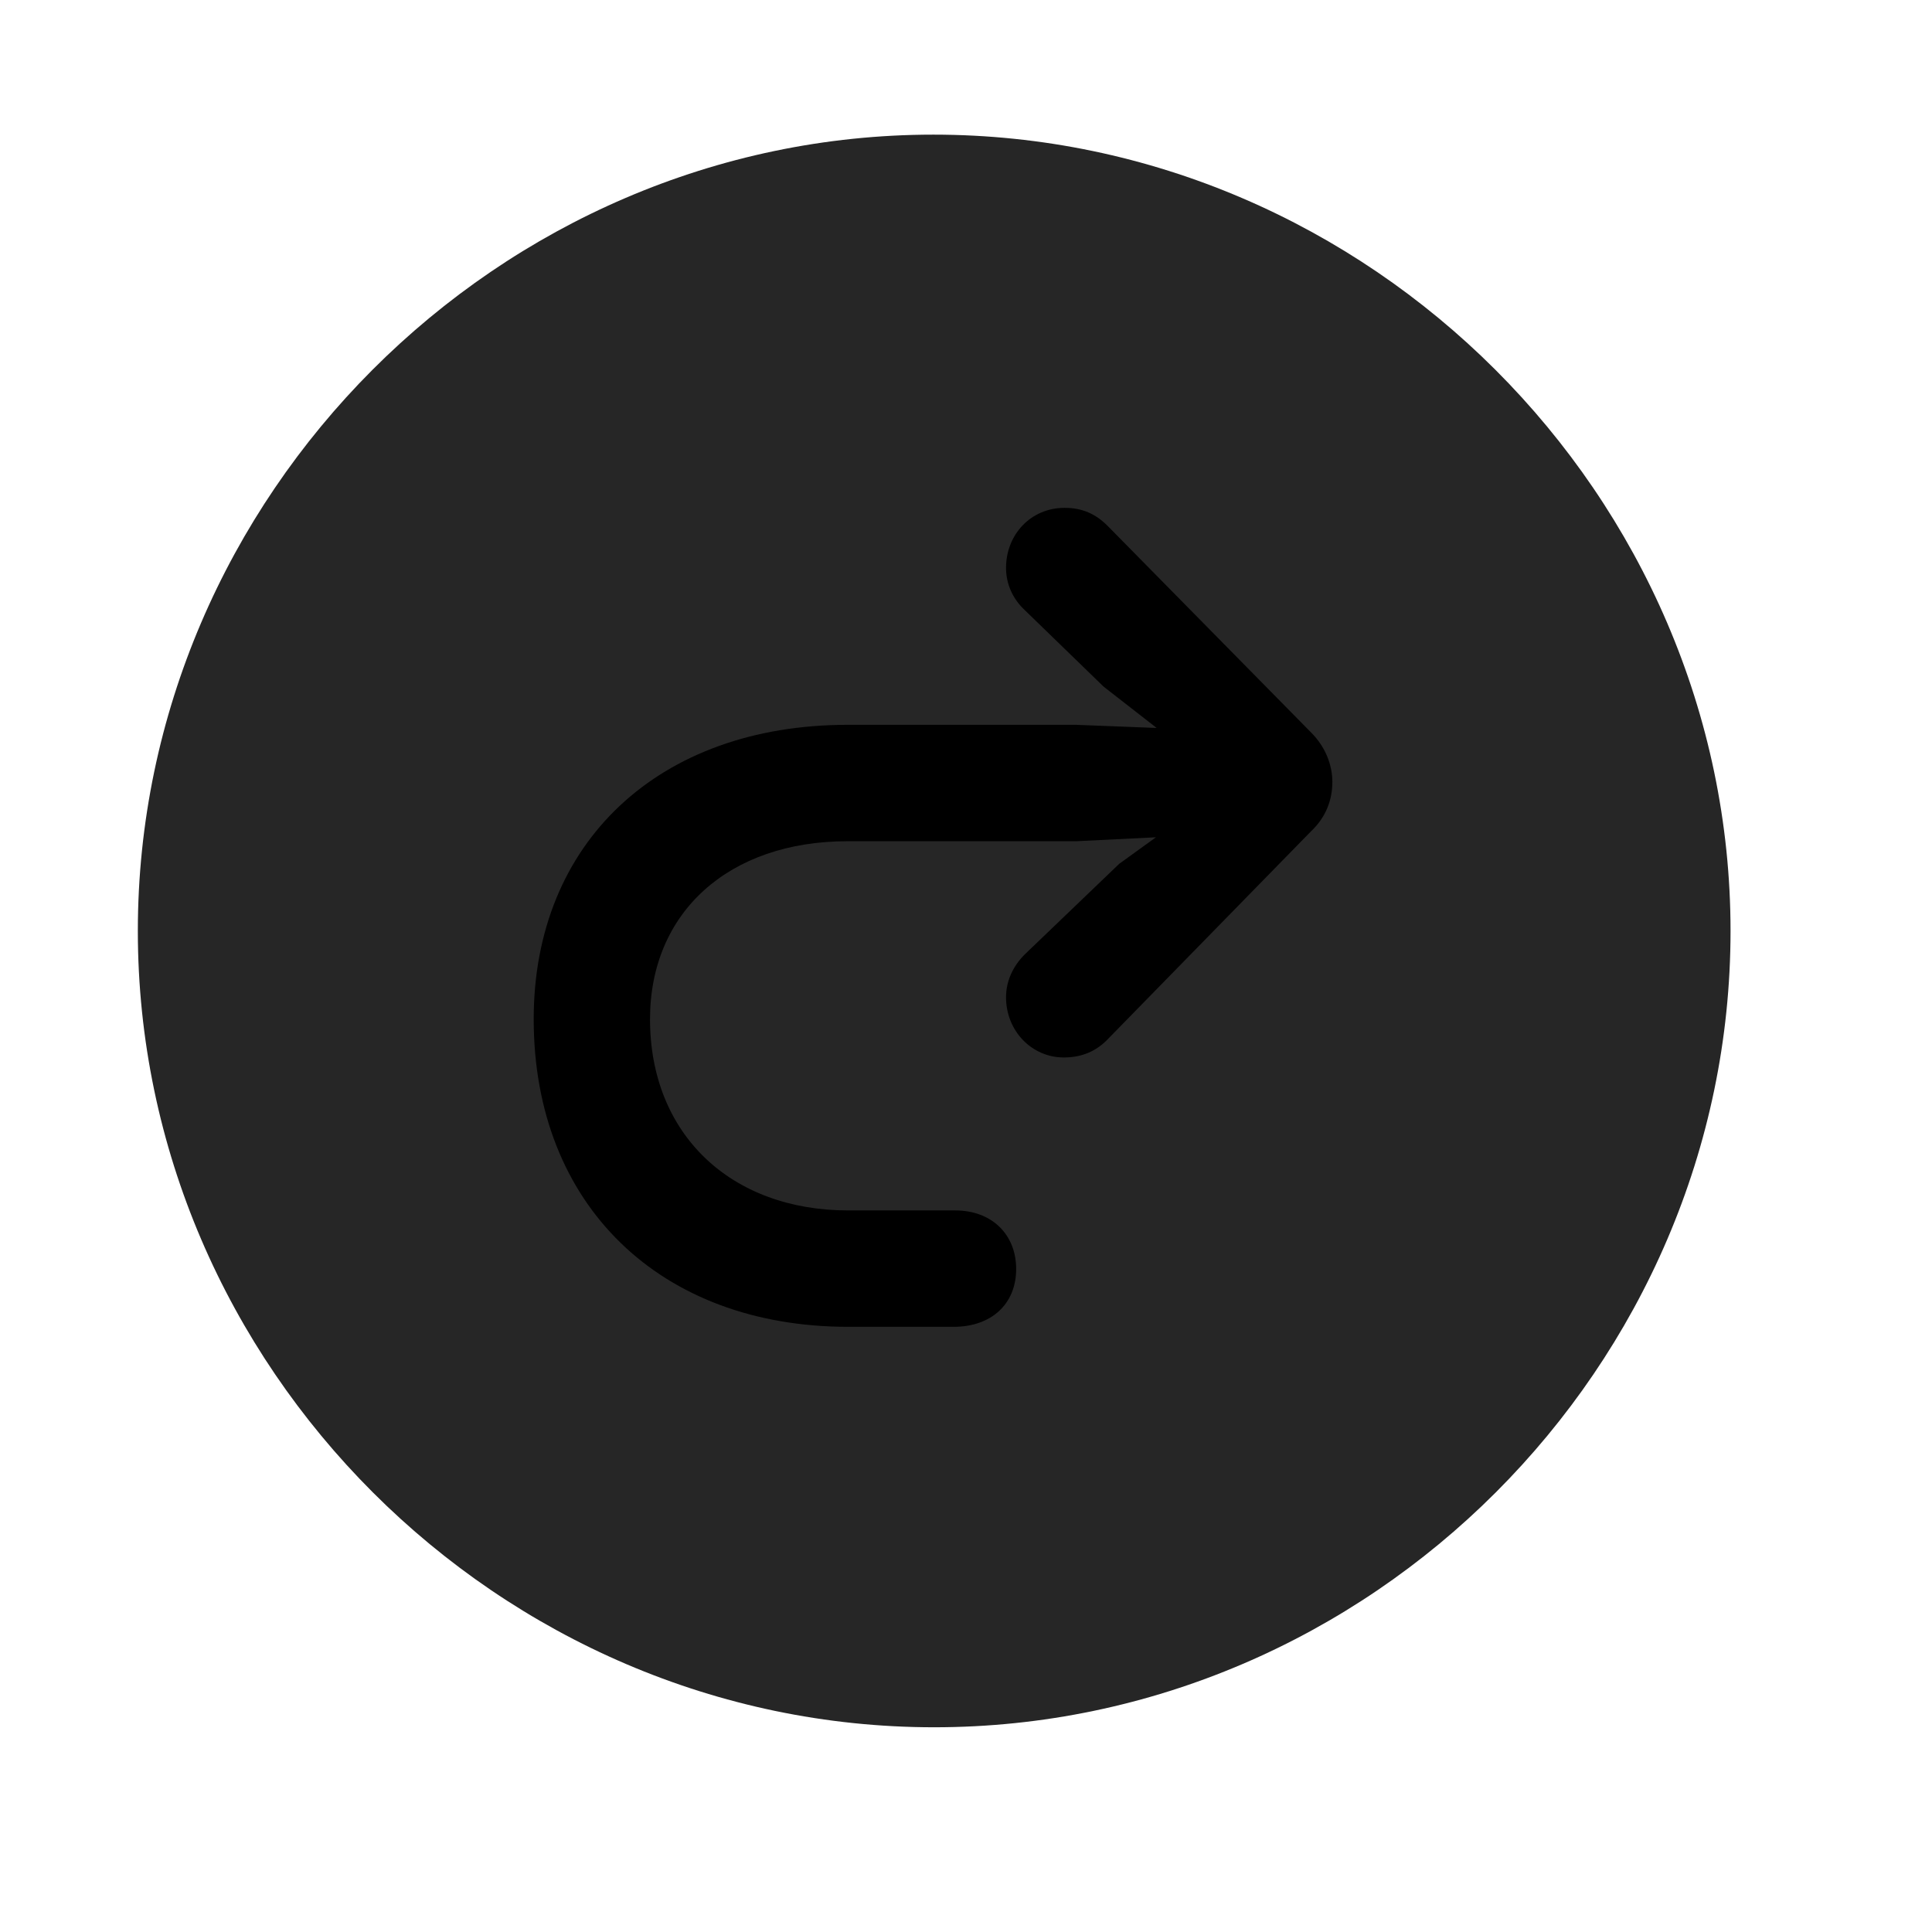<svg width="29" height="29" viewBox="0 0 29 29" fill="currentColor" xmlns="http://www.w3.org/2000/svg">
<g clip-path="url(#clip0_2207_37438)">
<path d="M14.022 25.927C20.561 25.927 25.976 20.513 25.976 13.974C25.976 7.447 20.55 2.021 14.011 2.021C7.483 2.021 2.069 7.447 2.069 13.974C2.069 20.513 7.495 25.927 14.022 25.927Z" fill="currentColor" fill-opacity="0.85"/>
<path d="M8.011 15.298C8.011 12.638 9.897 10.88 12.722 10.88H16.155L17.362 10.927L16.565 10.306L15.382 9.158C15.206 8.994 15.101 8.771 15.101 8.525C15.101 8.021 15.476 7.623 15.979 7.623C16.249 7.623 16.448 7.716 16.624 7.892L19.683 10.998C19.893 11.209 19.999 11.478 19.999 11.736C19.999 12.005 19.905 12.263 19.683 12.474L16.612 15.615C16.448 15.779 16.237 15.873 15.968 15.873C15.487 15.873 15.101 15.474 15.101 14.97C15.101 14.724 15.206 14.502 15.382 14.326L16.8 12.966L17.351 12.568L16.155 12.627H12.722C10.94 12.627 9.757 13.693 9.757 15.298C9.757 17.021 10.964 18.169 12.733 18.169H14.339C14.89 18.169 15.253 18.533 15.253 19.048C15.253 19.576 14.878 19.916 14.315 19.916H12.733C9.909 19.916 8.011 18.087 8.011 15.298Z" fill="currentColor"/>
</g>
<defs>
<clipPath id="clip0_2207_37438">
<rect width="23.906" height="24.199" fill="currentColor" transform="translate(2.069 2.021)"/>
</clipPath>
</defs>
</svg>
